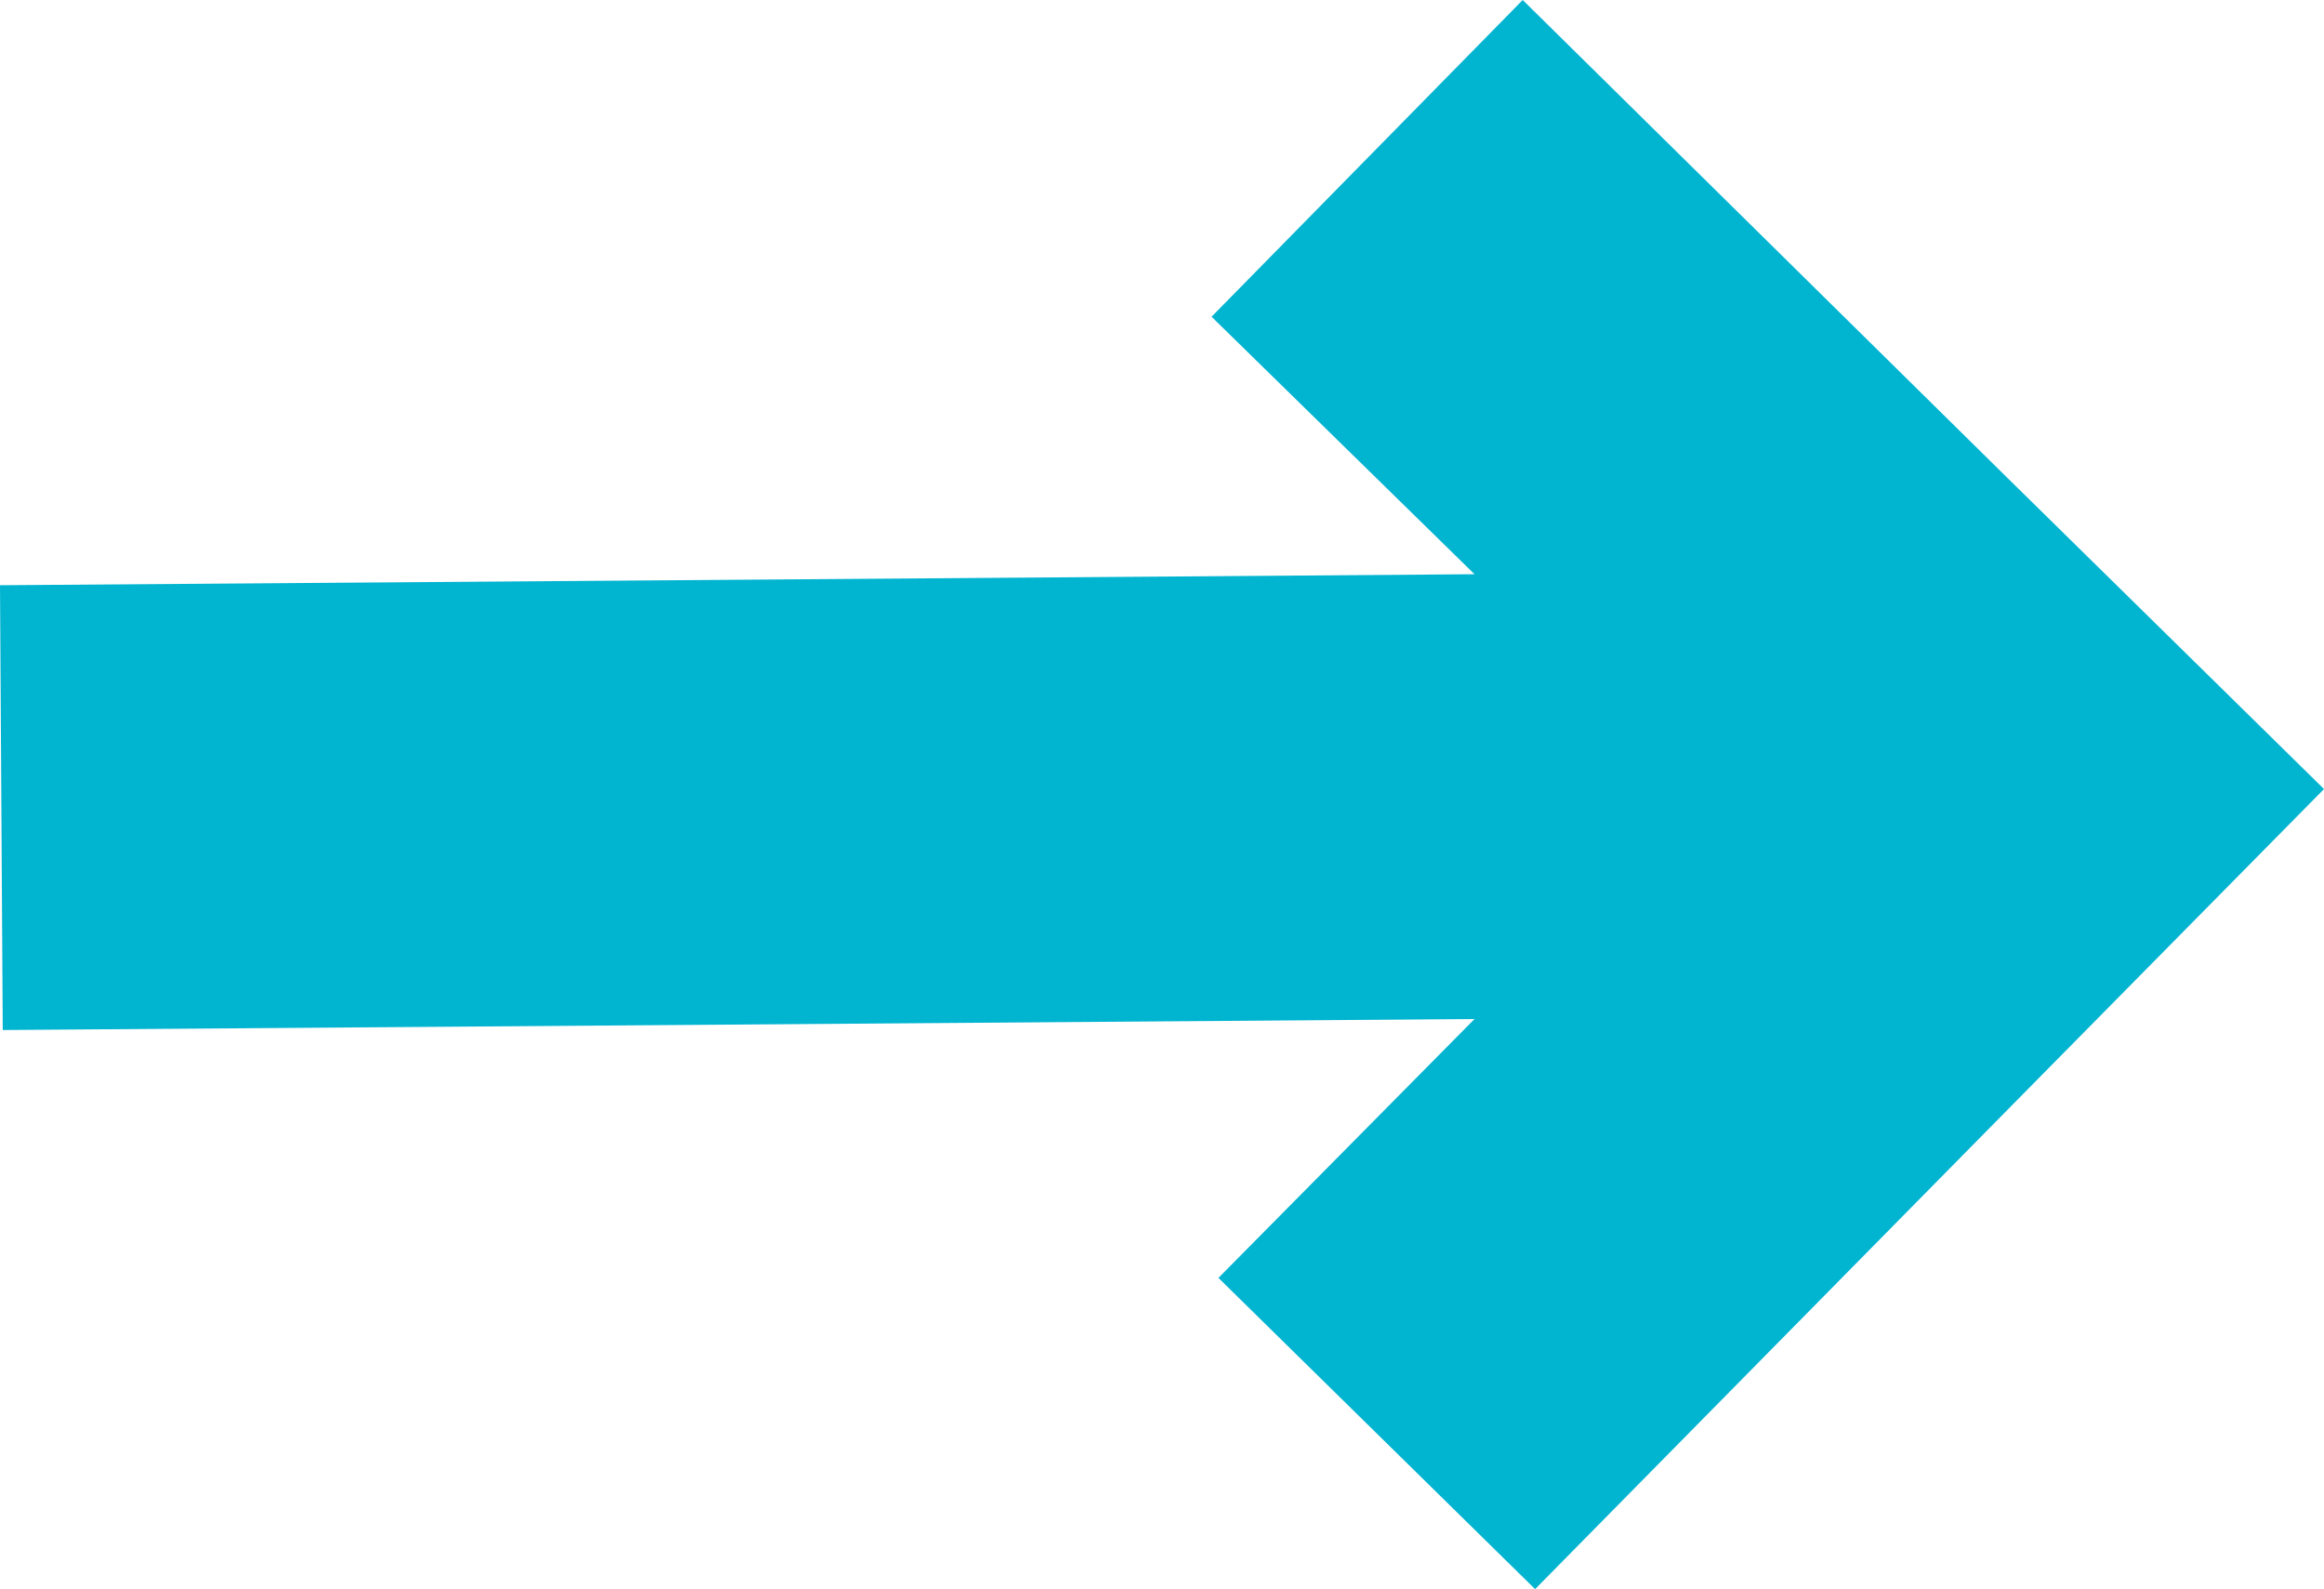 <?xml version="1.0" encoding="utf-8"?>
<!-- Generator: Adobe Illustrator 24.0.1, SVG Export Plug-In . SVG Version: 6.00 Build 0)  -->
<svg version="1.1" id="Layer_1" xmlns="http://www.w3.org/2000/svg" xmlns:xlink="http://www.w3.org/1999/xlink" x="0px" y="0px"
	 viewBox="0 0 16.88 11.54" style="enable-background:new 0 0 16.88 11.54;" xml:space="preserve">
<style type="text/css">
	.st0{opacity:0.6;fill:url(#SVGID_3_);}
	.st1{fill:none;stroke:#FFFFFF;stroke-miterlimit:10;}
	.st2{fill:#00B4D0;}
	.st3{opacity:0.7;}
	.st4{fill:#381460;}
	.st5{fill:#01b4d0;}
	.st6{opacity:0.1;fill:#FFFFFF;}
	.st7{fill:#FFFFFF;}
	.st8{opacity:0.5;fill:#FFFFFF;}
	.st9{opacity:0.1;}
	.st10{fill-rule:evenodd;clip-rule:evenodd;fill:#381460;}
	.st11{fill-rule:evenodd;clip-rule:evenodd;fill:#FFFFFF;}
	.st12{opacity:0.6;}
	.st13{fill:#58595B;}
	.st14{clip-path:url(#SVGID_9_);}
	.st15{opacity:0.95;}
	.st16{fill:none;stroke:#381460;stroke-width:3;stroke-miterlimit:10;}
	.st17{fill:none;stroke:#00B4D0;stroke-miterlimit:10;}
</style>
<polygon class="st5" points="8.85,9.28 11.15,11.54 14.61,8.03 16.88,5.73 14.58,3.47 11.06,0 8.8,2.3 10.71,4.17 0,4.25 0.02,7.48 
	10.71,7.4 "/>
</svg>
